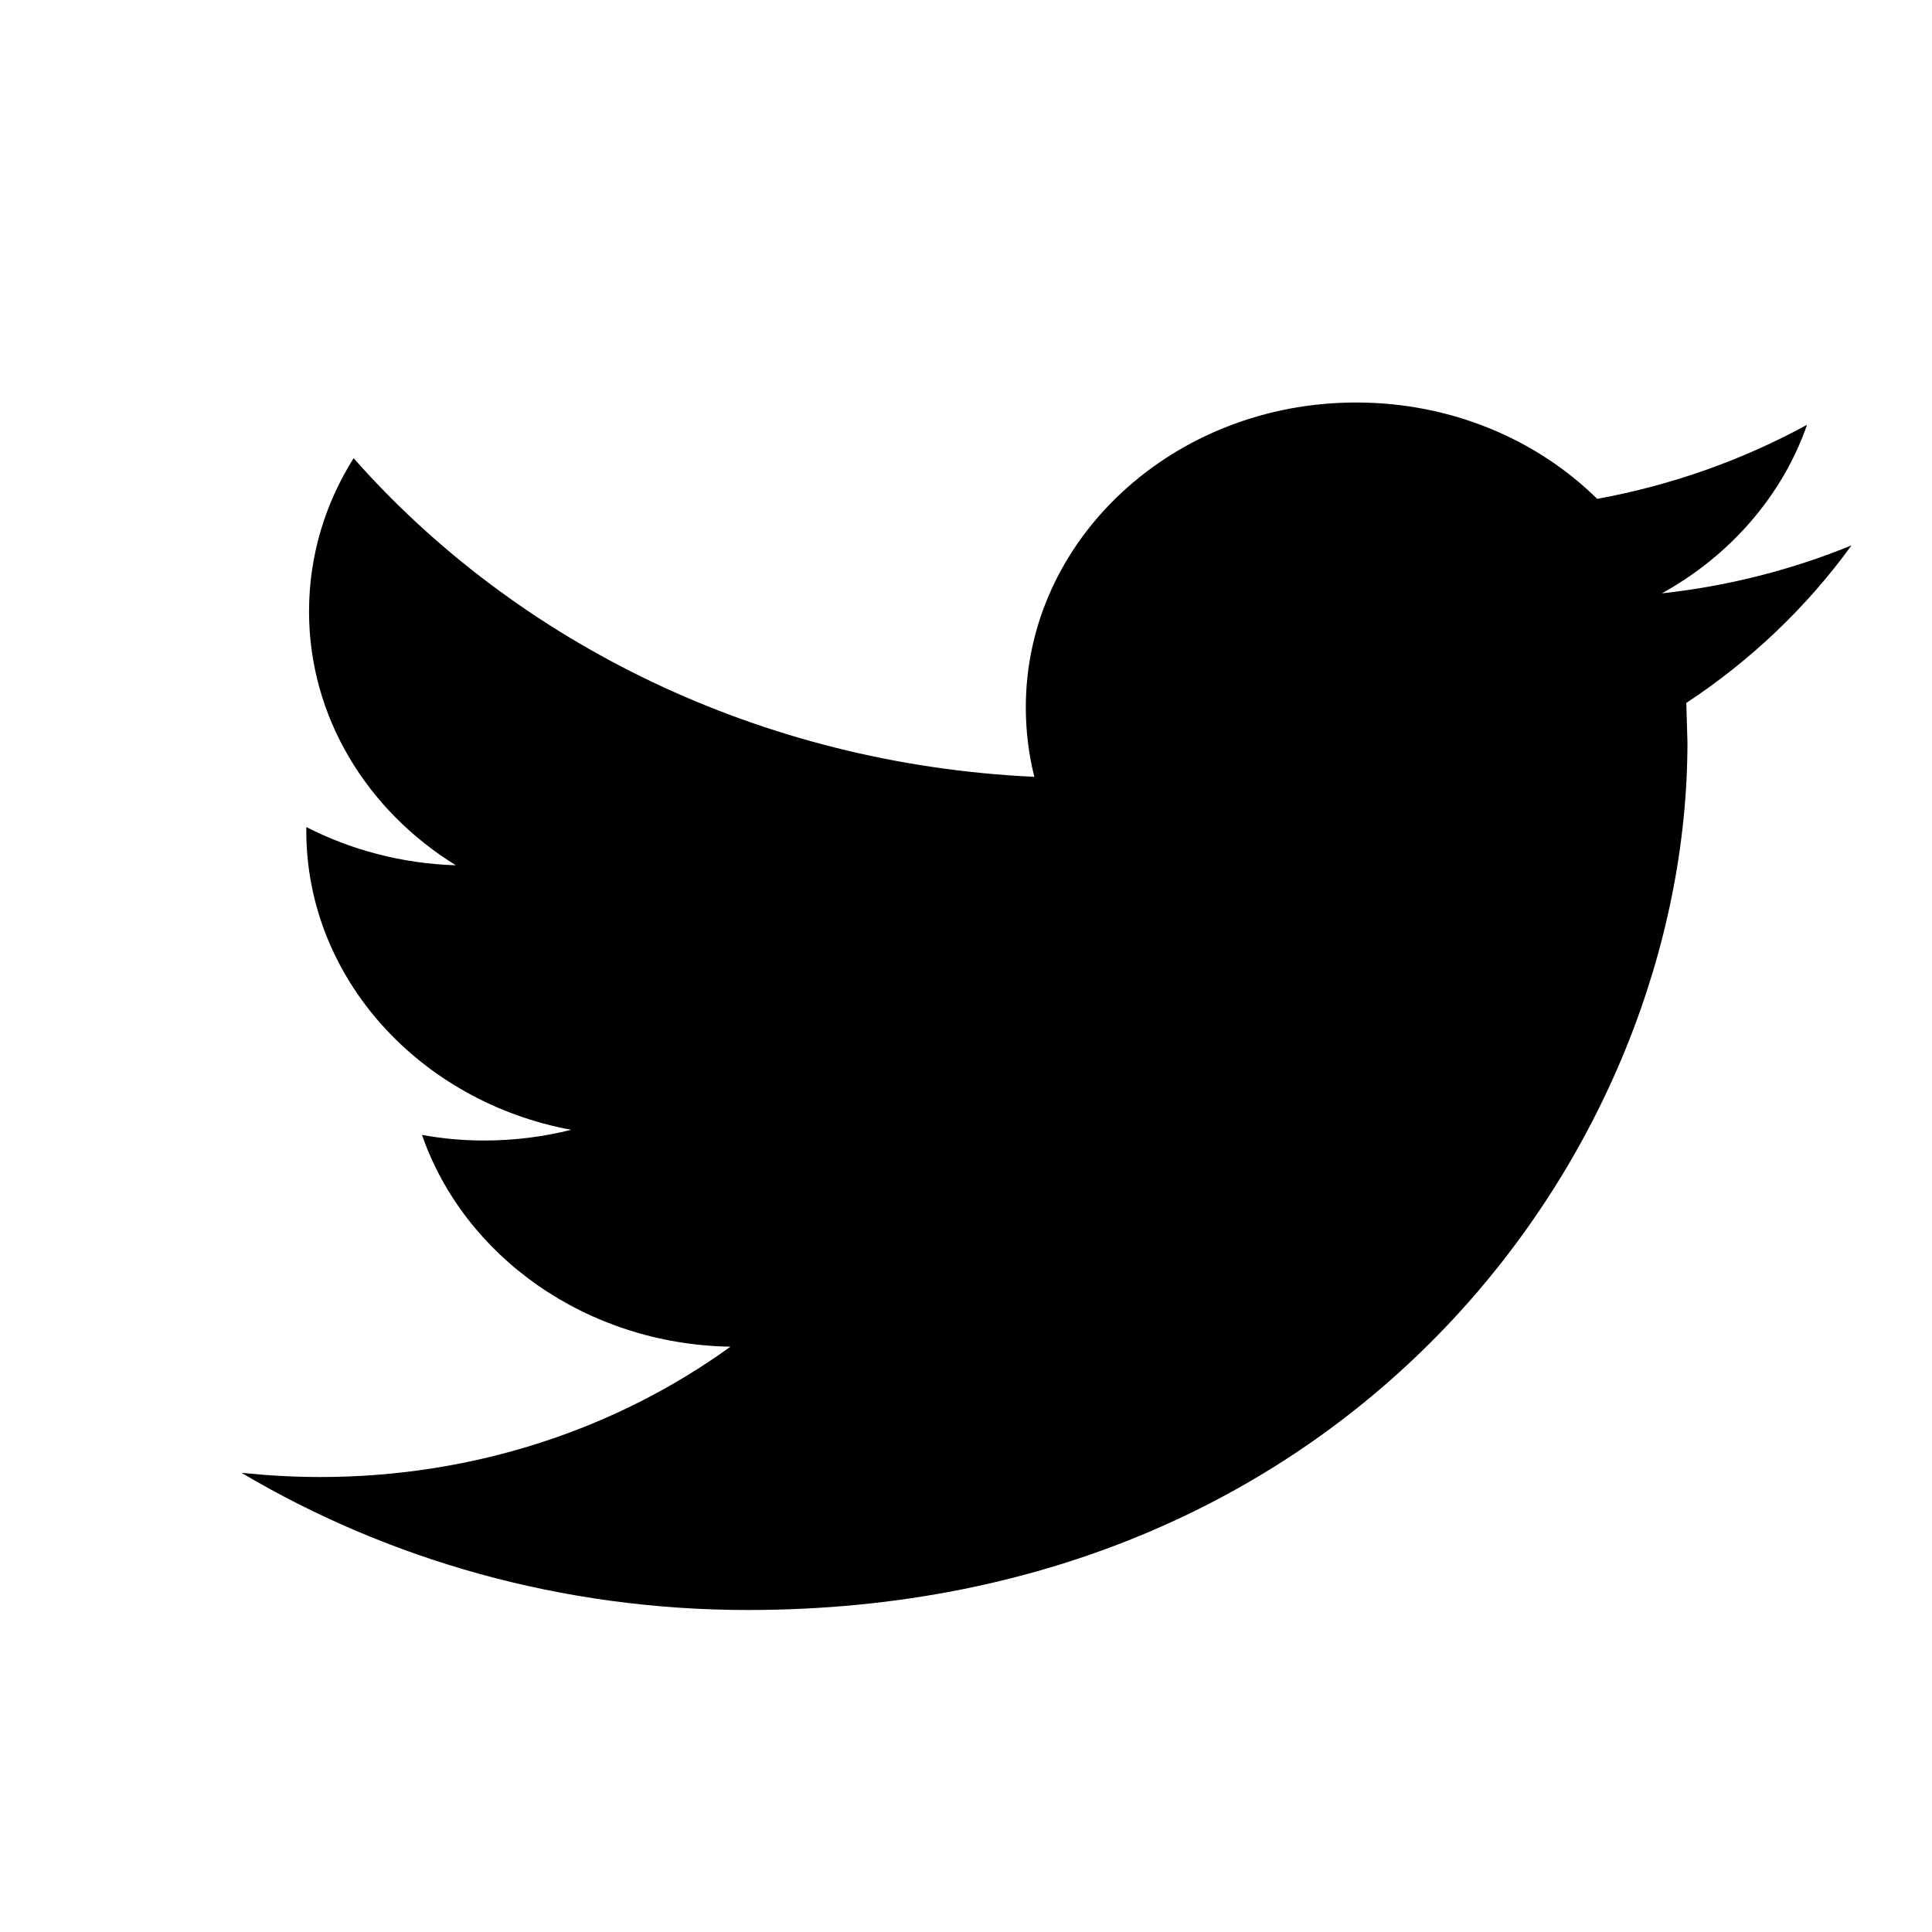 <svg
          width="24"
          height="24"
          viewBox="0 0 24 24"
          fill="none"
          xmlns="http://www.w3.org/2000/svg"
          class="contact__icon hide-cursor"
        >
          <path
            d="M23 6.775C22.264 7.076 21.474 7.28 20.644 7.371C21.491 6.903 22.14 6.16 22.448 5.277C21.653 5.711 20.775 6.026 19.841 6.197C19.092 5.459 18.027 5 16.846 5C14.58 5 12.743 6.696 12.743 8.787C12.743 9.084 12.779 9.373 12.849 9.65C9.44 9.492 6.417 7.984 4.393 5.692C4.04 6.251 3.839 6.902 3.839 7.596C3.839 8.911 4.563 10.07 5.663 10.749C4.991 10.728 4.358 10.557 3.805 10.274V10.321C3.805 12.155 5.22 13.687 7.095 14.035C6.752 14.121 6.389 14.168 6.014 14.168C5.749 14.168 5.493 14.144 5.242 14.098C5.764 15.604 7.279 16.699 9.074 16.729C7.67 17.744 5.901 18.348 3.979 18.348C3.647 18.348 3.321 18.329 3 18.296C4.816 19.372 6.972 20 9.289 20C16.836 20 20.962 14.228 20.962 9.222L20.948 8.732C21.754 8.201 22.451 7.534 23 6.775Z"
            fill="black"
          />
        </svg>